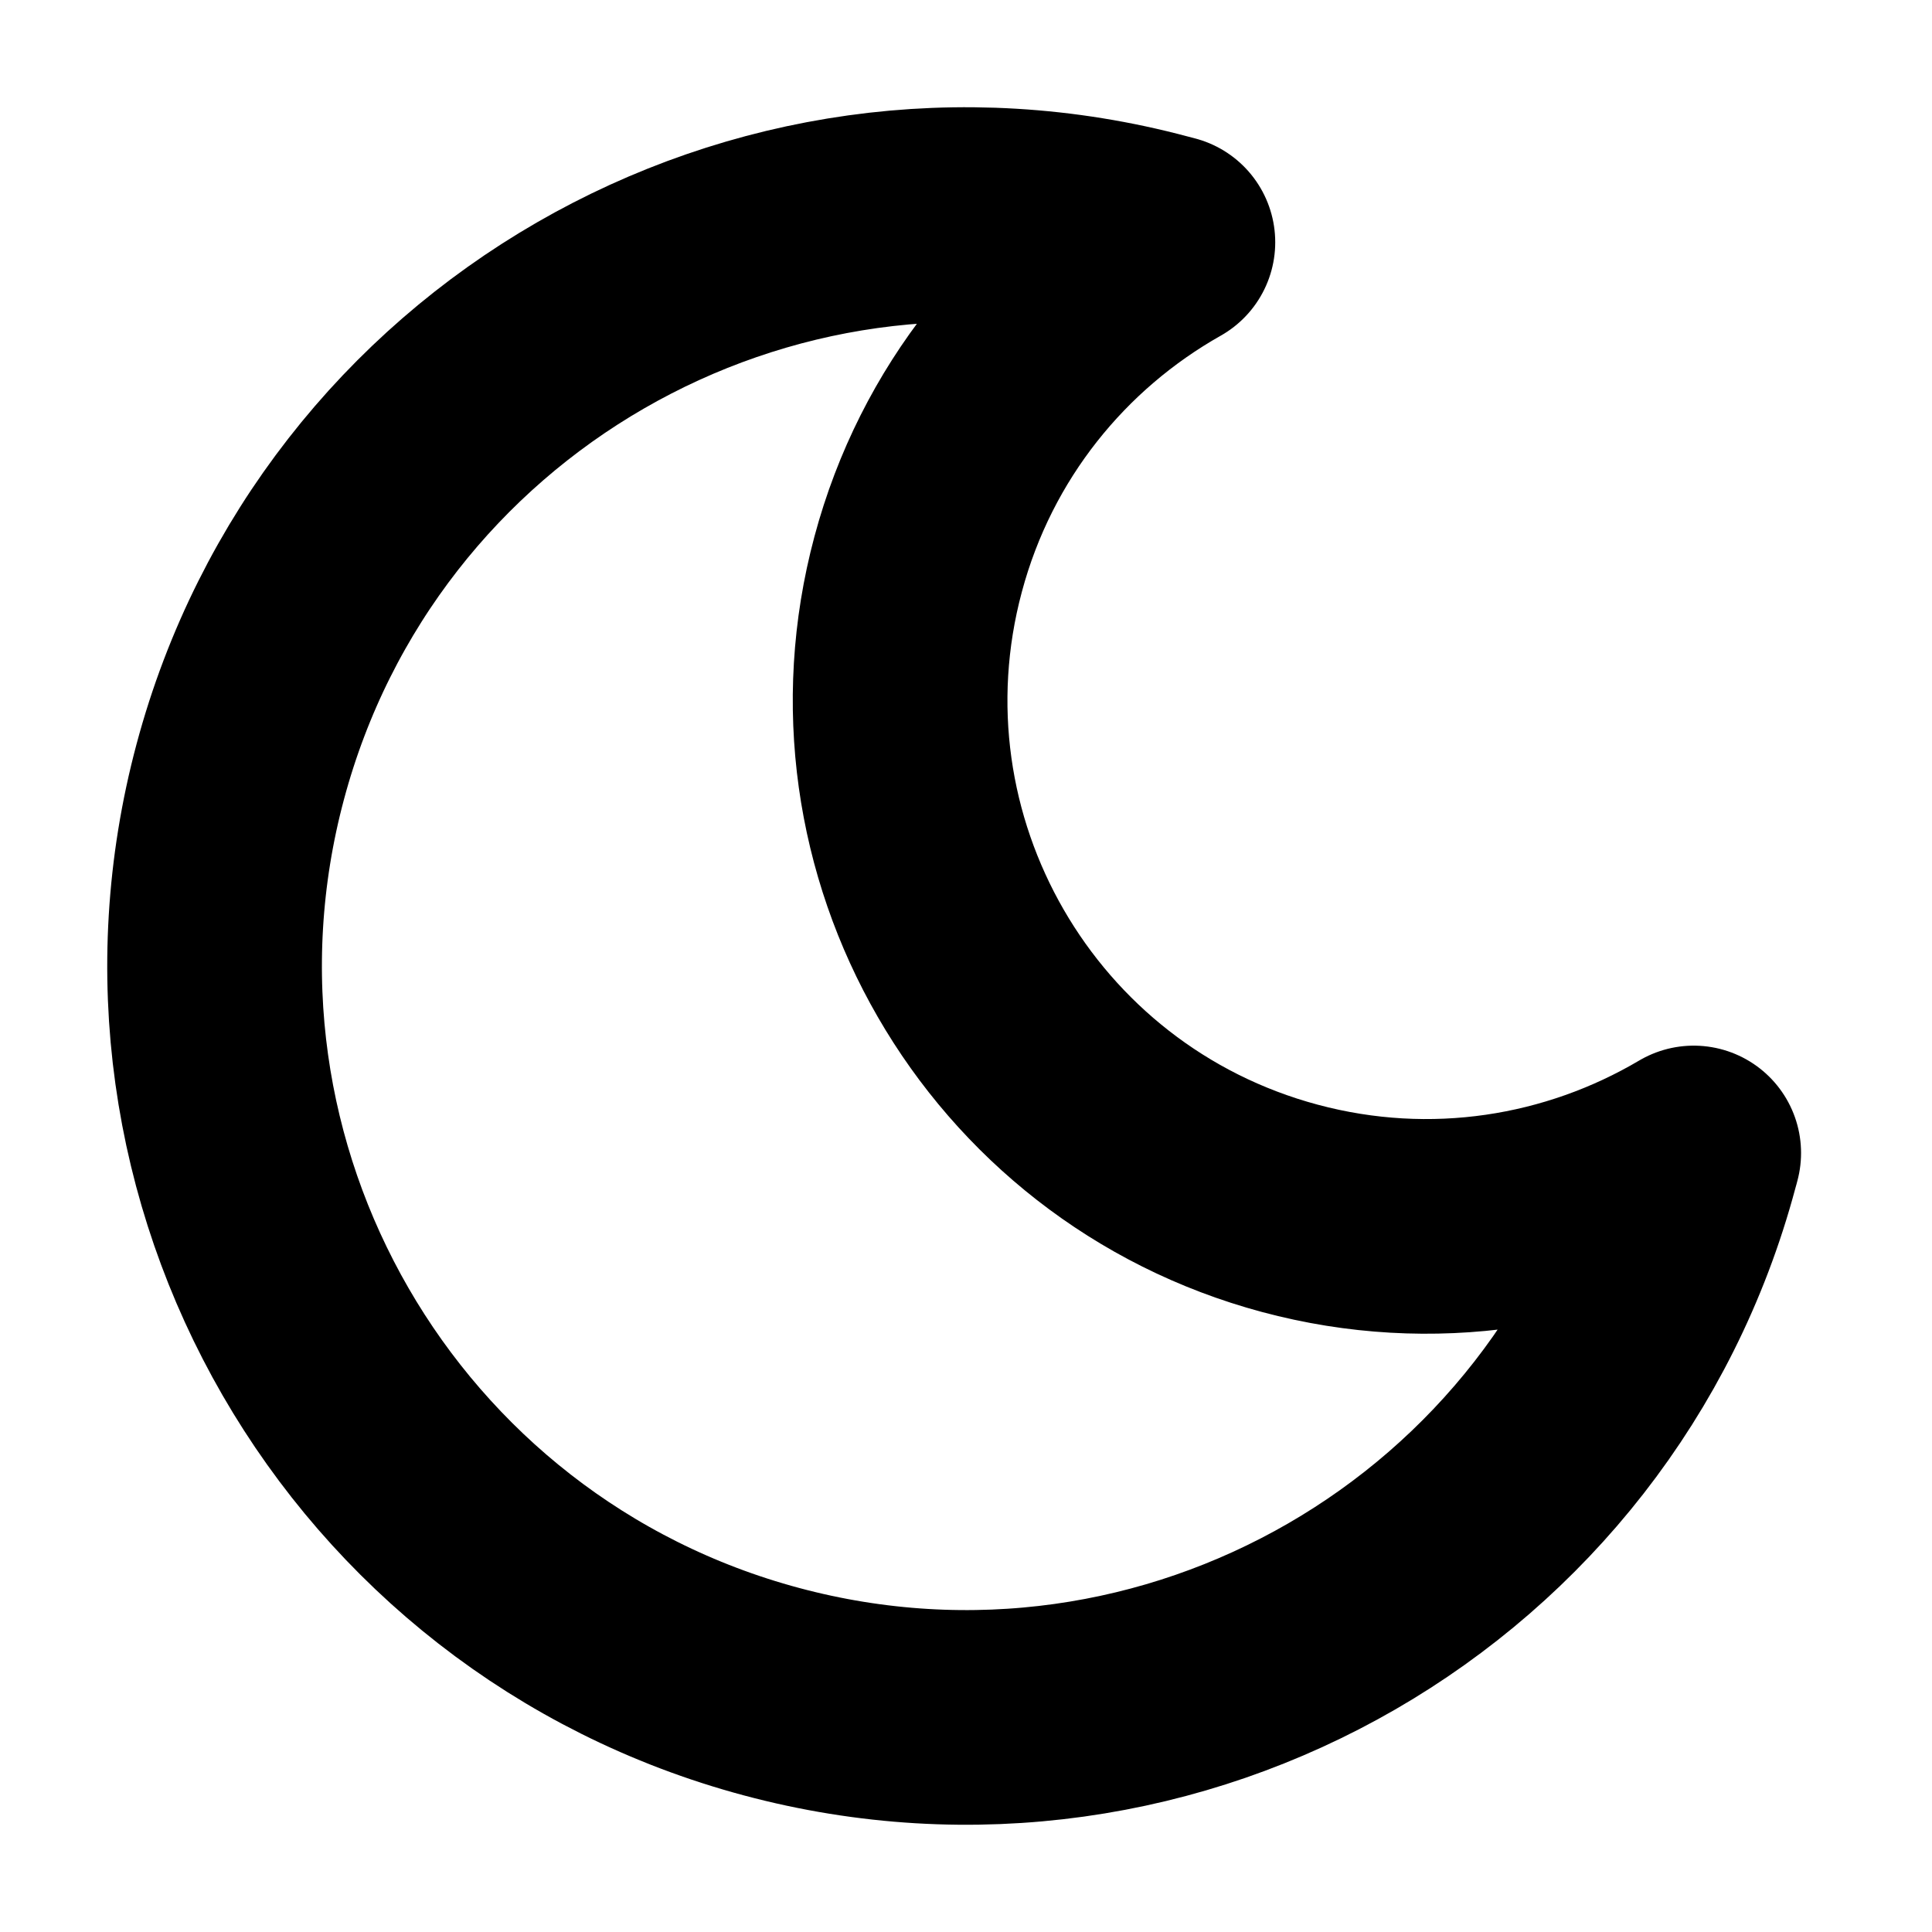 <?xml version="1.0" encoding="UTF-8" standalone="no"?><!DOCTYPE svg PUBLIC "-//W3C//DTD SVG 1.1//EN" "http://www.w3.org/Graphics/SVG/1.1/DTD/svg11.dtd"><svg width="18px" height="18px" version="1.1" xmlns="http://www.w3.org/2000/svg" xmlns:xlink="http://www.w3.org/1999/xlink" xml:space="preserve" xmlns:serif="http://www.serif.com/" style="fill-rule:evenodd;clip-rule:evenodd;stroke-linecap:square;stroke-linejoin:round;stroke-miterlimit:2;"><path d="M15.78,10.742C15.774,10.765 15.768,10.789 15.761,10.812C14.762,14.543 10.92,16.761 7.188,15.761C3.457,14.762 1.239,10.92 2.239,7.188C3.238,3.457 7.08,1.239 10.812,2.239C10.835,2.245 10.858,2.251 10.881,2.257C9.774,2.882 8.908,3.933 8.554,5.257C7.854,7.869 9.406,10.558 12.018,11.258C13.342,11.613 14.685,11.389 15.78,10.742Z" style="fill:none;stroke:#000;stroke-width:2px;"/></svg>
